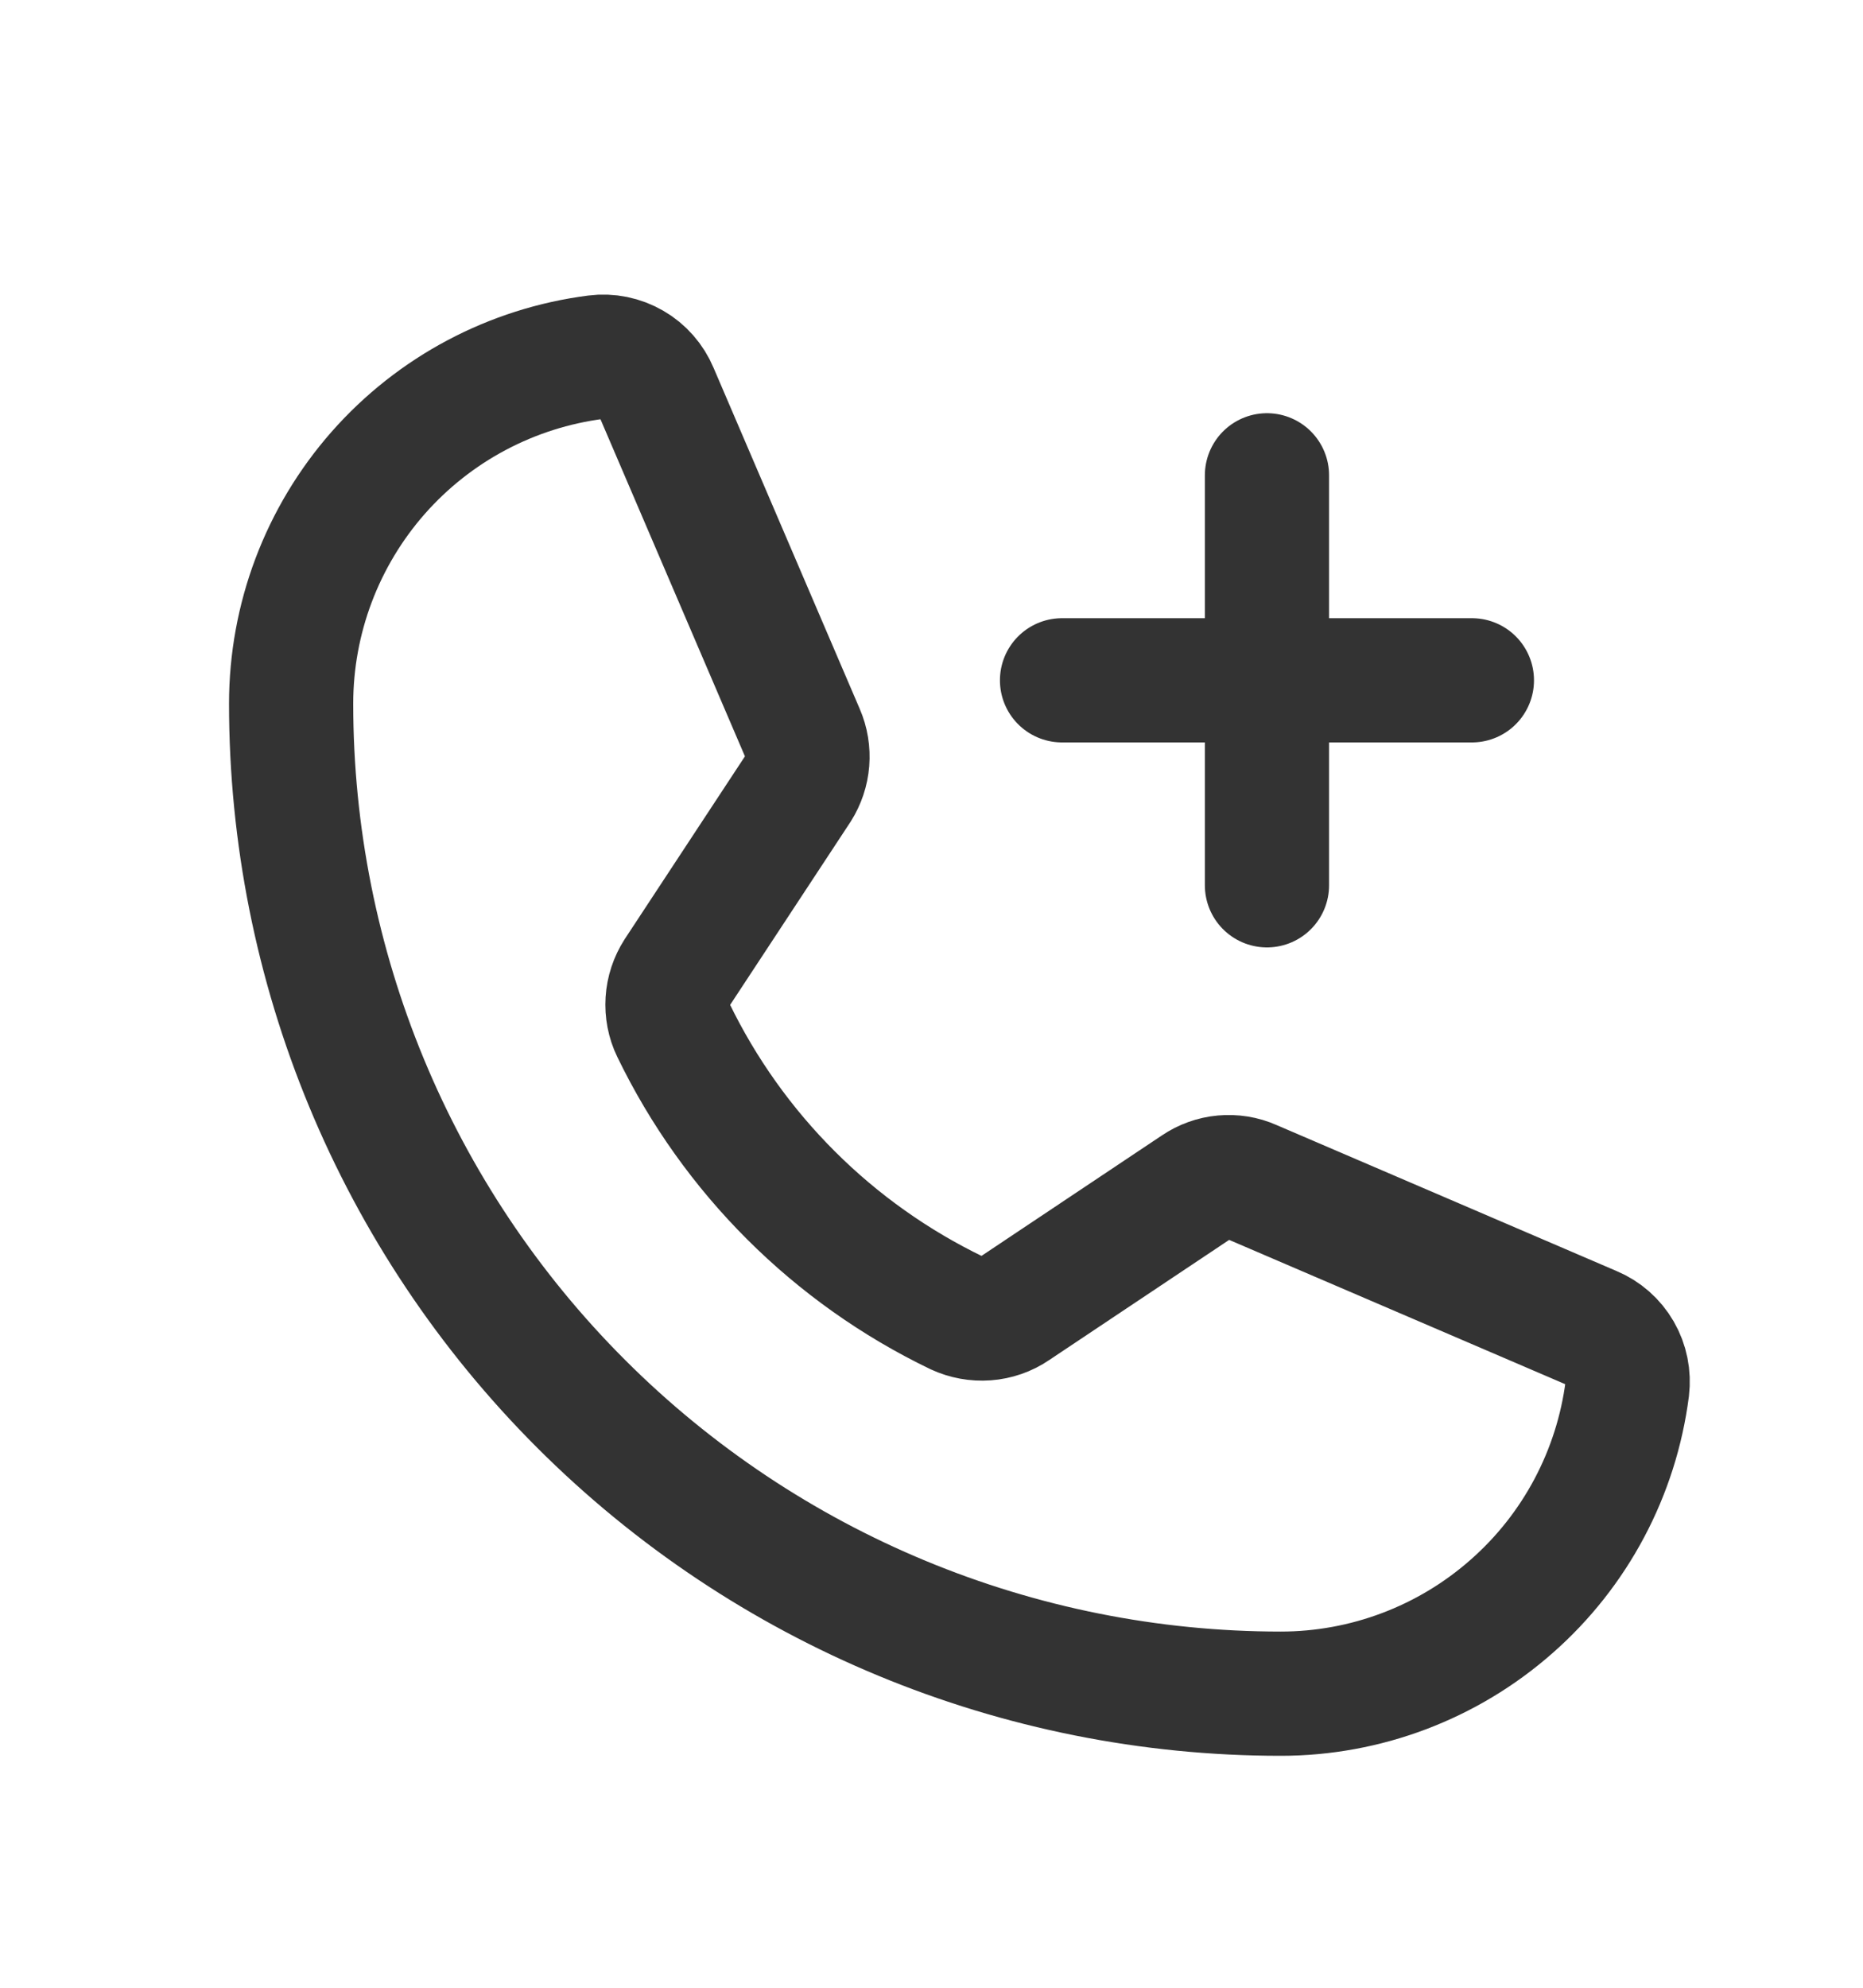 <svg xmlns="http://www.w3.org/2000/svg" width="15" height="16" viewBox="0 0 15 16" fill="none">
<path d="M5.42 8.289C5.902 9.285 6.708 10.089 7.705 10.569C7.779 10.603 7.86 10.618 7.941 10.612C8.022 10.606 8.101 10.579 8.168 10.533L9.633 9.555C9.698 9.511 9.772 9.484 9.85 9.477C9.928 9.47 10.007 9.482 10.078 9.514L12.82 10.691C12.914 10.73 12.992 10.799 13.043 10.887C13.094 10.975 13.114 11.077 13.102 11.178C13.015 11.856 12.684 12.48 12.17 12.931C11.657 13.383 10.996 13.633 10.312 13.633C8.199 13.633 6.172 12.793 4.678 11.299C3.183 9.805 2.344 7.778 2.344 5.664C2.344 4.98 2.593 4.32 3.045 3.806C3.497 3.293 4.12 2.962 4.799 2.875C4.9 2.862 5.002 2.883 5.09 2.934C5.177 2.984 5.246 3.063 5.285 3.156L6.463 5.904C6.494 5.975 6.506 6.052 6.5 6.129C6.494 6.205 6.469 6.279 6.428 6.344L5.449 7.832C5.406 7.899 5.38 7.977 5.375 8.057C5.37 8.137 5.385 8.217 5.42 8.289V8.289Z" stroke="#333333" stroke-linecap="round" stroke-linejoin="round"/>
<path d="M8.551 5.476H11.851" stroke="#333333" stroke-linecap="round" stroke-linejoin="round"/>
<path d="M10.201 3.826V7.126" stroke="#333333" stroke-linecap="round" stroke-linejoin="round"/>
</svg>